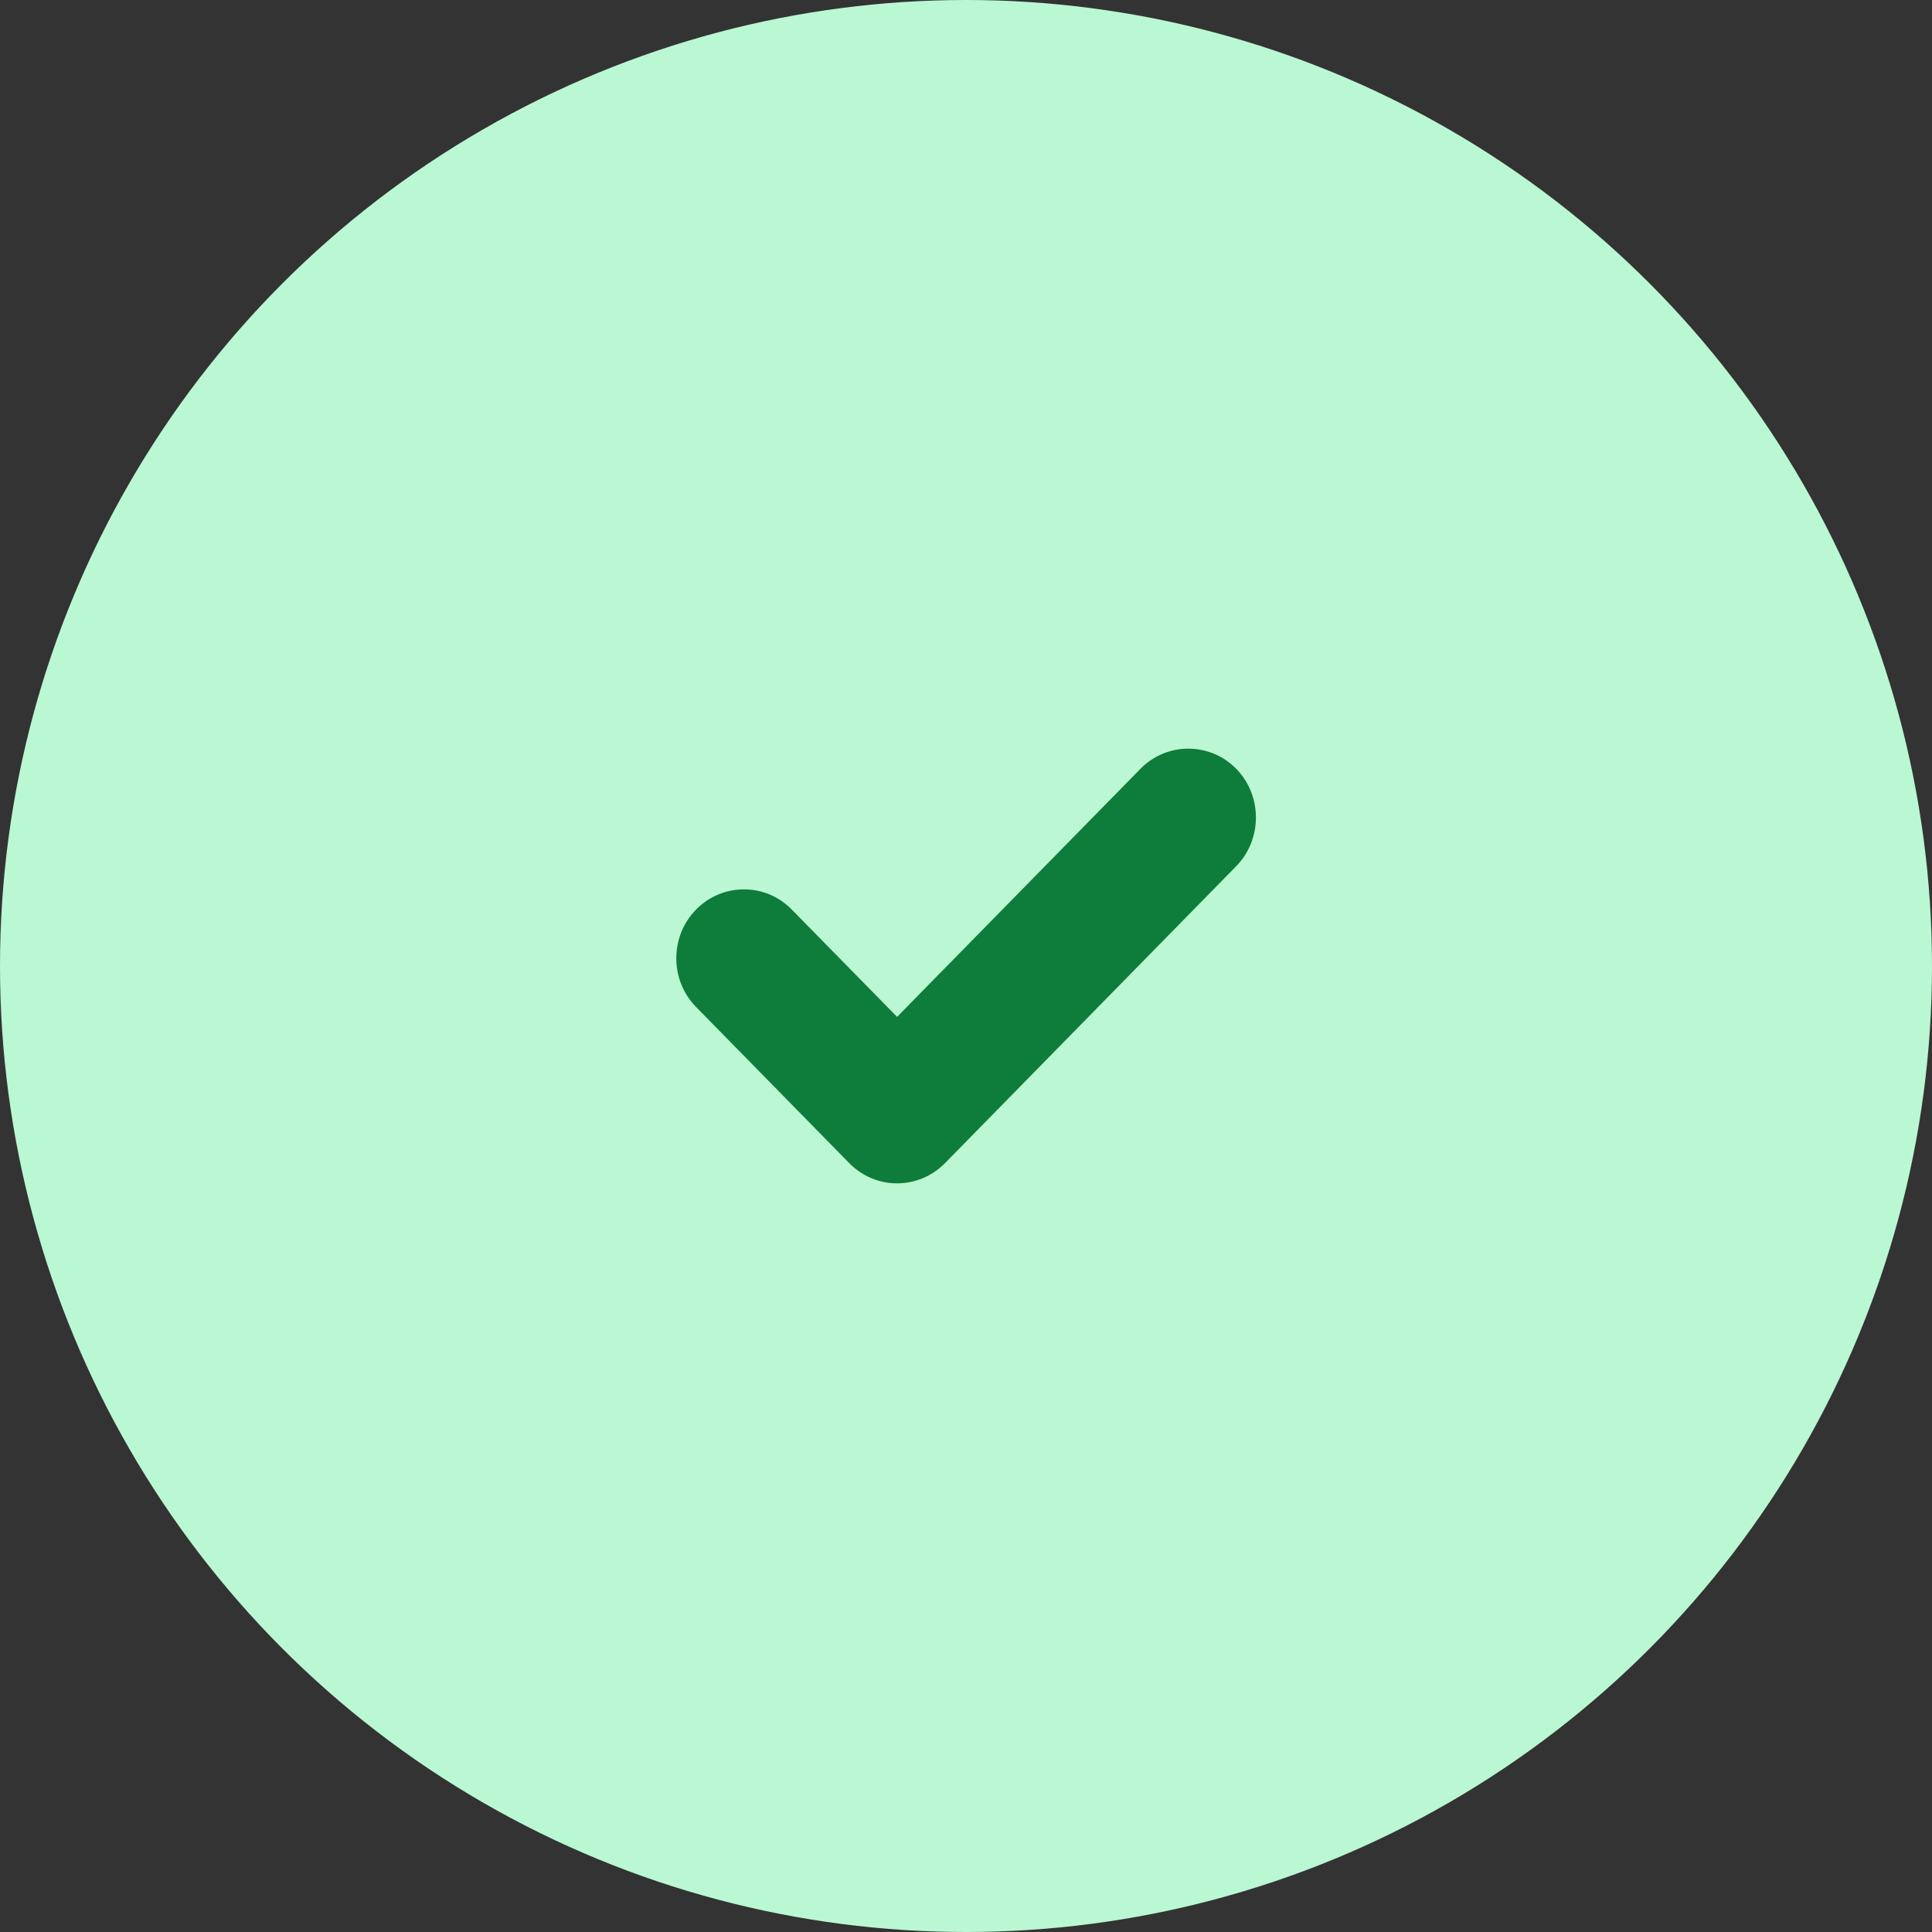 <svg width="30" height="30" viewBox="0 0 30 30" fill="none" xmlns="http://www.w3.org/2000/svg">
<rect x="0" y="0" width="30" height="30" fill="#333333" stroke="none"/>
<circle cx="15" cy="15" r="15" fill="#BAF7D3"/>
<rect width="18" height="18" transform="translate(6.002 6)" fill="white" fill-opacity="0.01"/>
<path fill-rule="evenodd" clip-rule="evenodd" d="M19.195 11.937C18.785 11.521 18.119 11.521 17.71 11.937L13.93 15.79L12.294 14.123C12.089 13.914 11.821 13.81 11.553 13.81C11.283 13.81 11.014 13.914 10.809 14.123C10.399 14.541 10.399 15.219 10.809 15.637L13.188 18.062C13.387 18.263 13.649 18.375 13.93 18.375C14.21 18.375 14.474 18.263 14.673 18.062L19.195 13.451C19.604 13.035 19.604 12.354 19.195 11.937Z" fill="#0E7C3A"/>
</svg>
